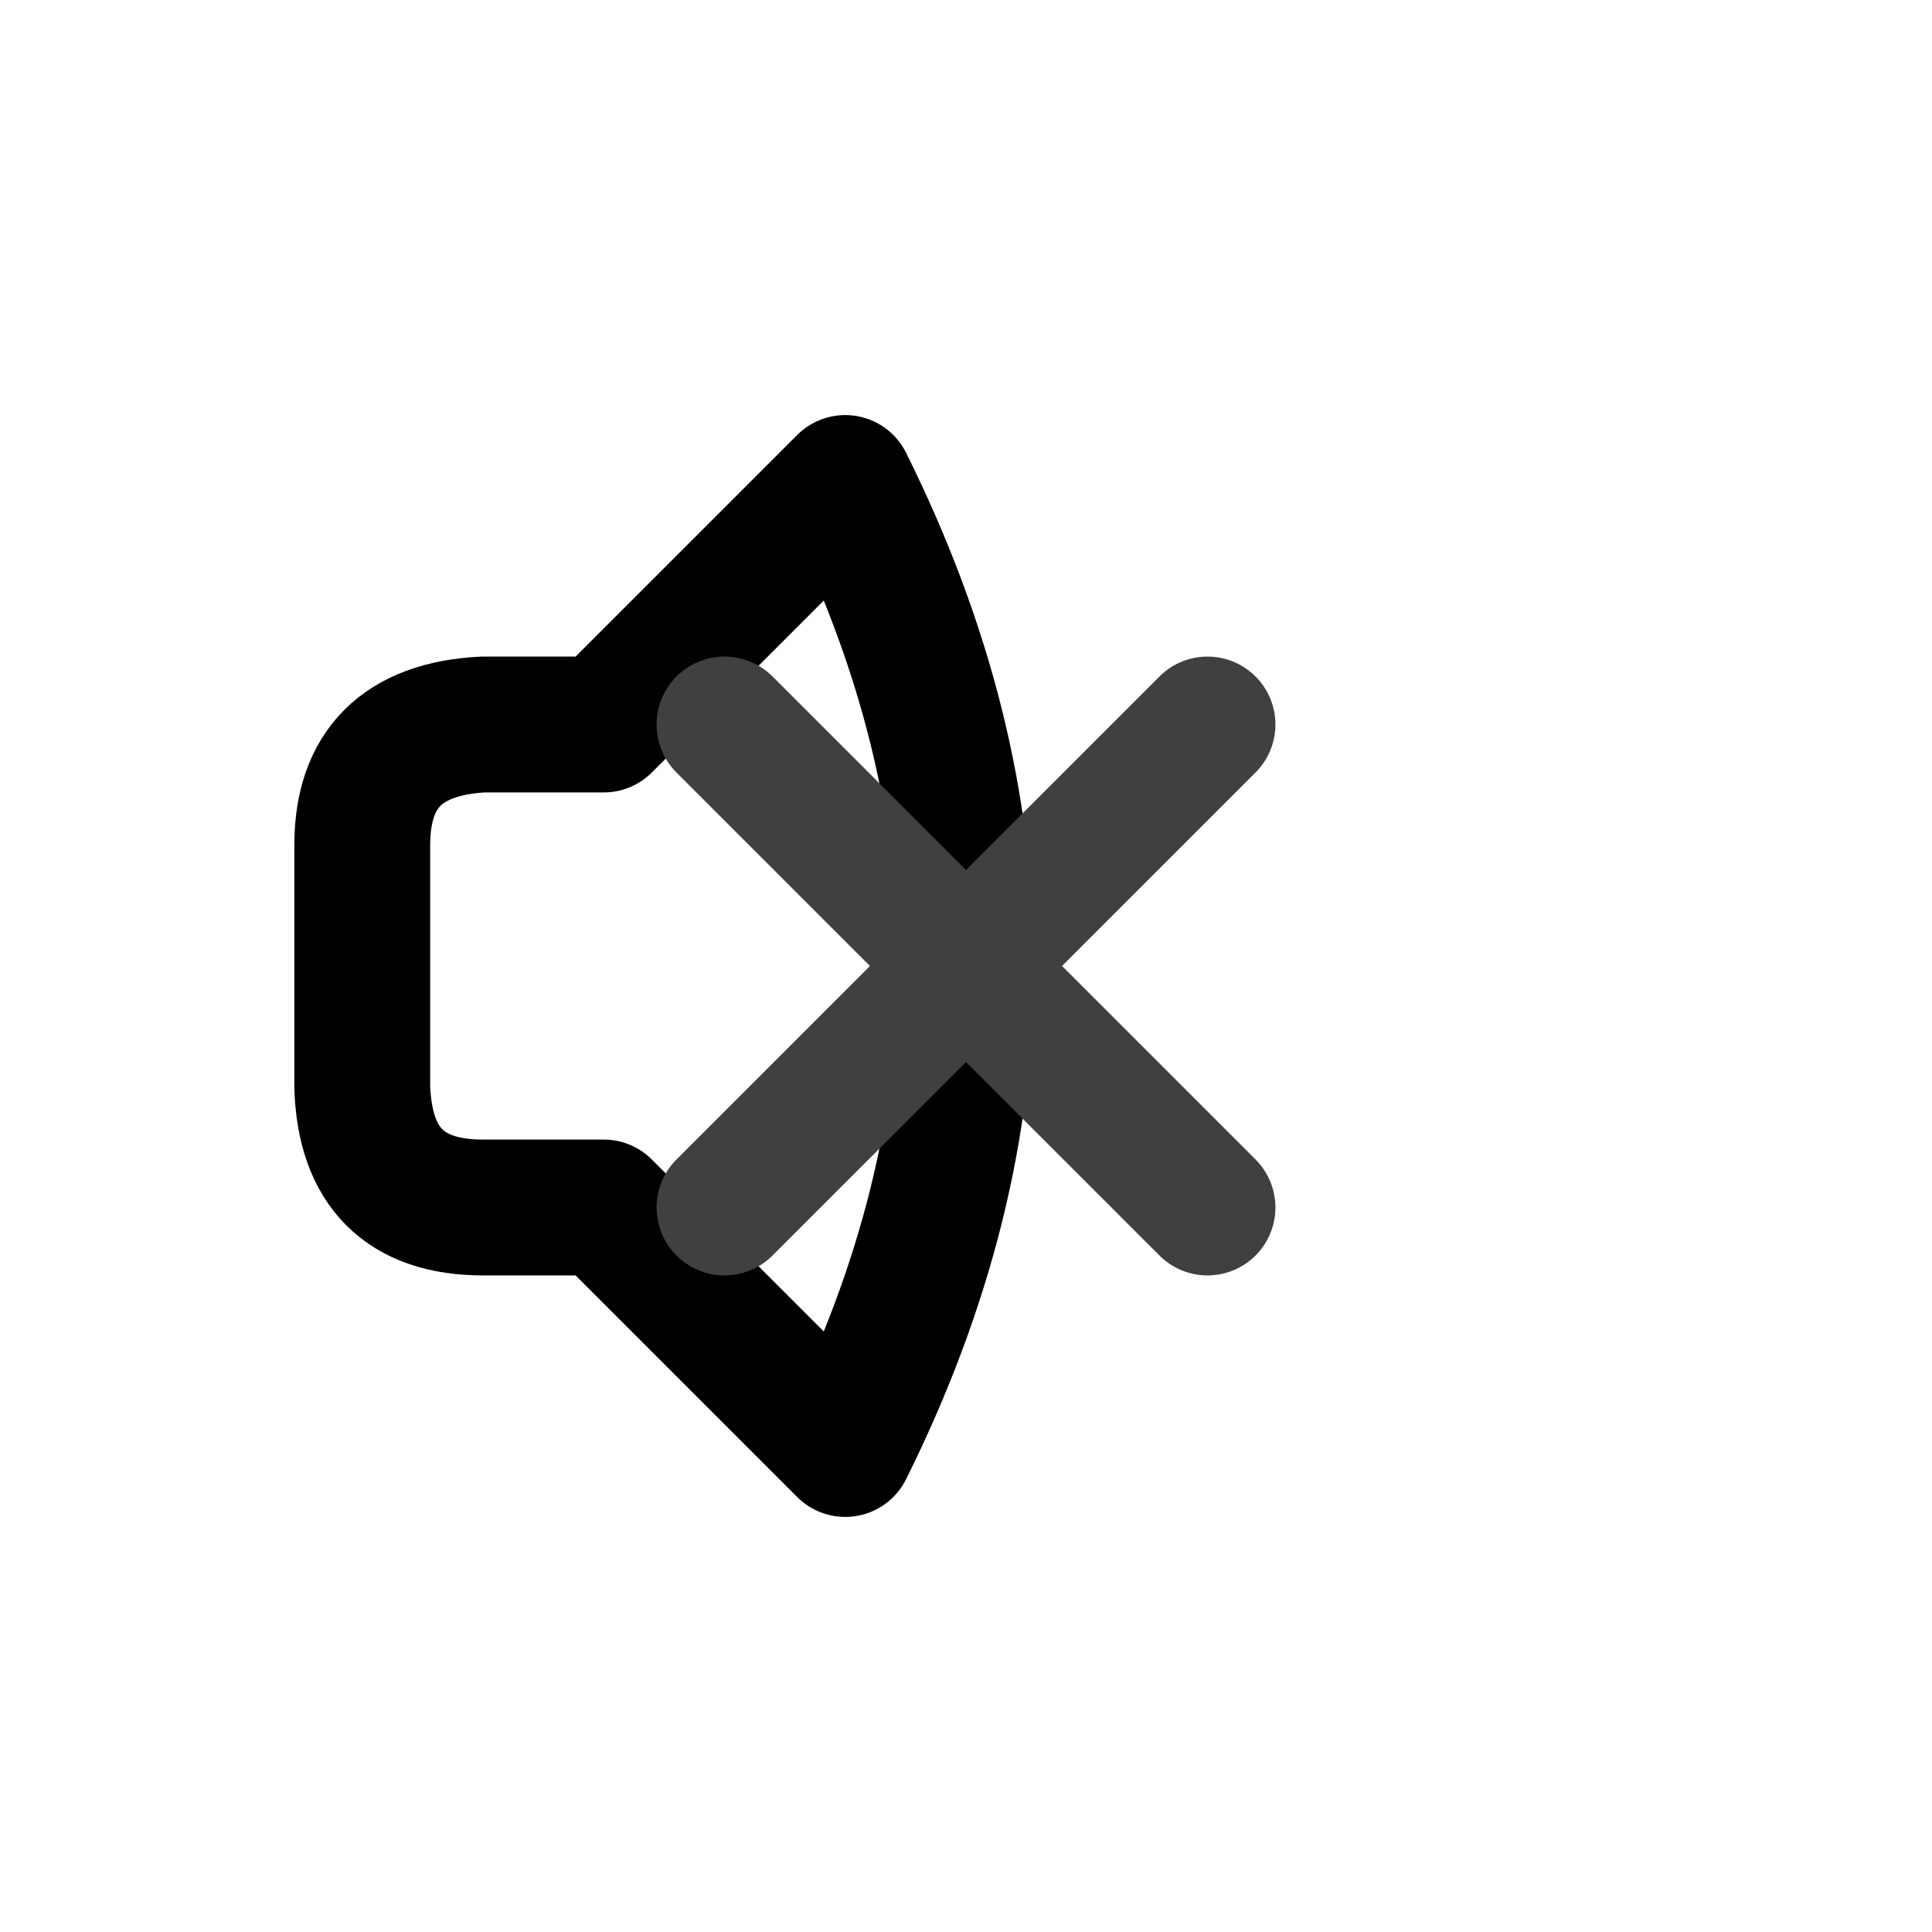 <?xml version="1.0" encoding="UTF-8" standalone="no"?><svg xmlns="http://www.w3.org/2000/svg" xmlns:xlink="http://www.w3.org/1999/xlink" style="isolation:isolate" viewBox="0 0 512 512" width="512" height="512"><path d=" M 128 192 Q 96 193.667 96 224 Q 96 254.333 96 288 Q 97 320 128 320 Q 159 320 160 320 L 224 384 Q 256 319.667 256 256 Q 256 192.333 224 128 L 160 192 L 128 192 Z " fill="none"/><path d=" M 128 192 Q 96 193.667 96 224 Q 96 254.333 96 288 Q 97 320 128 320 Q 159 320 160 320 L 224 384 Q 256 319.667 256 256 Q 256 192.333 224 128 L 160 192 L 128 192 Z " fill="none"  vector-effect="non-scaling-stroke" stroke-width="36" stroke="rgb(0,0,0)" stroke-linejoin="round" stroke-linecap="round"/><line x1="192" y1="192" x2="320" y2="320" vector-effect="non-scaling-stroke" stroke-width="36" stroke="rgb(64,64,64)" stroke-linejoin="round" stroke-linecap="round"/><line x1="320" y1="192" x2="192" y2="320" vector-effect="non-scaling-stroke" stroke-width="36" stroke="rgb(64,64,64)" stroke-linejoin="round" stroke-linecap="round"/></svg>
